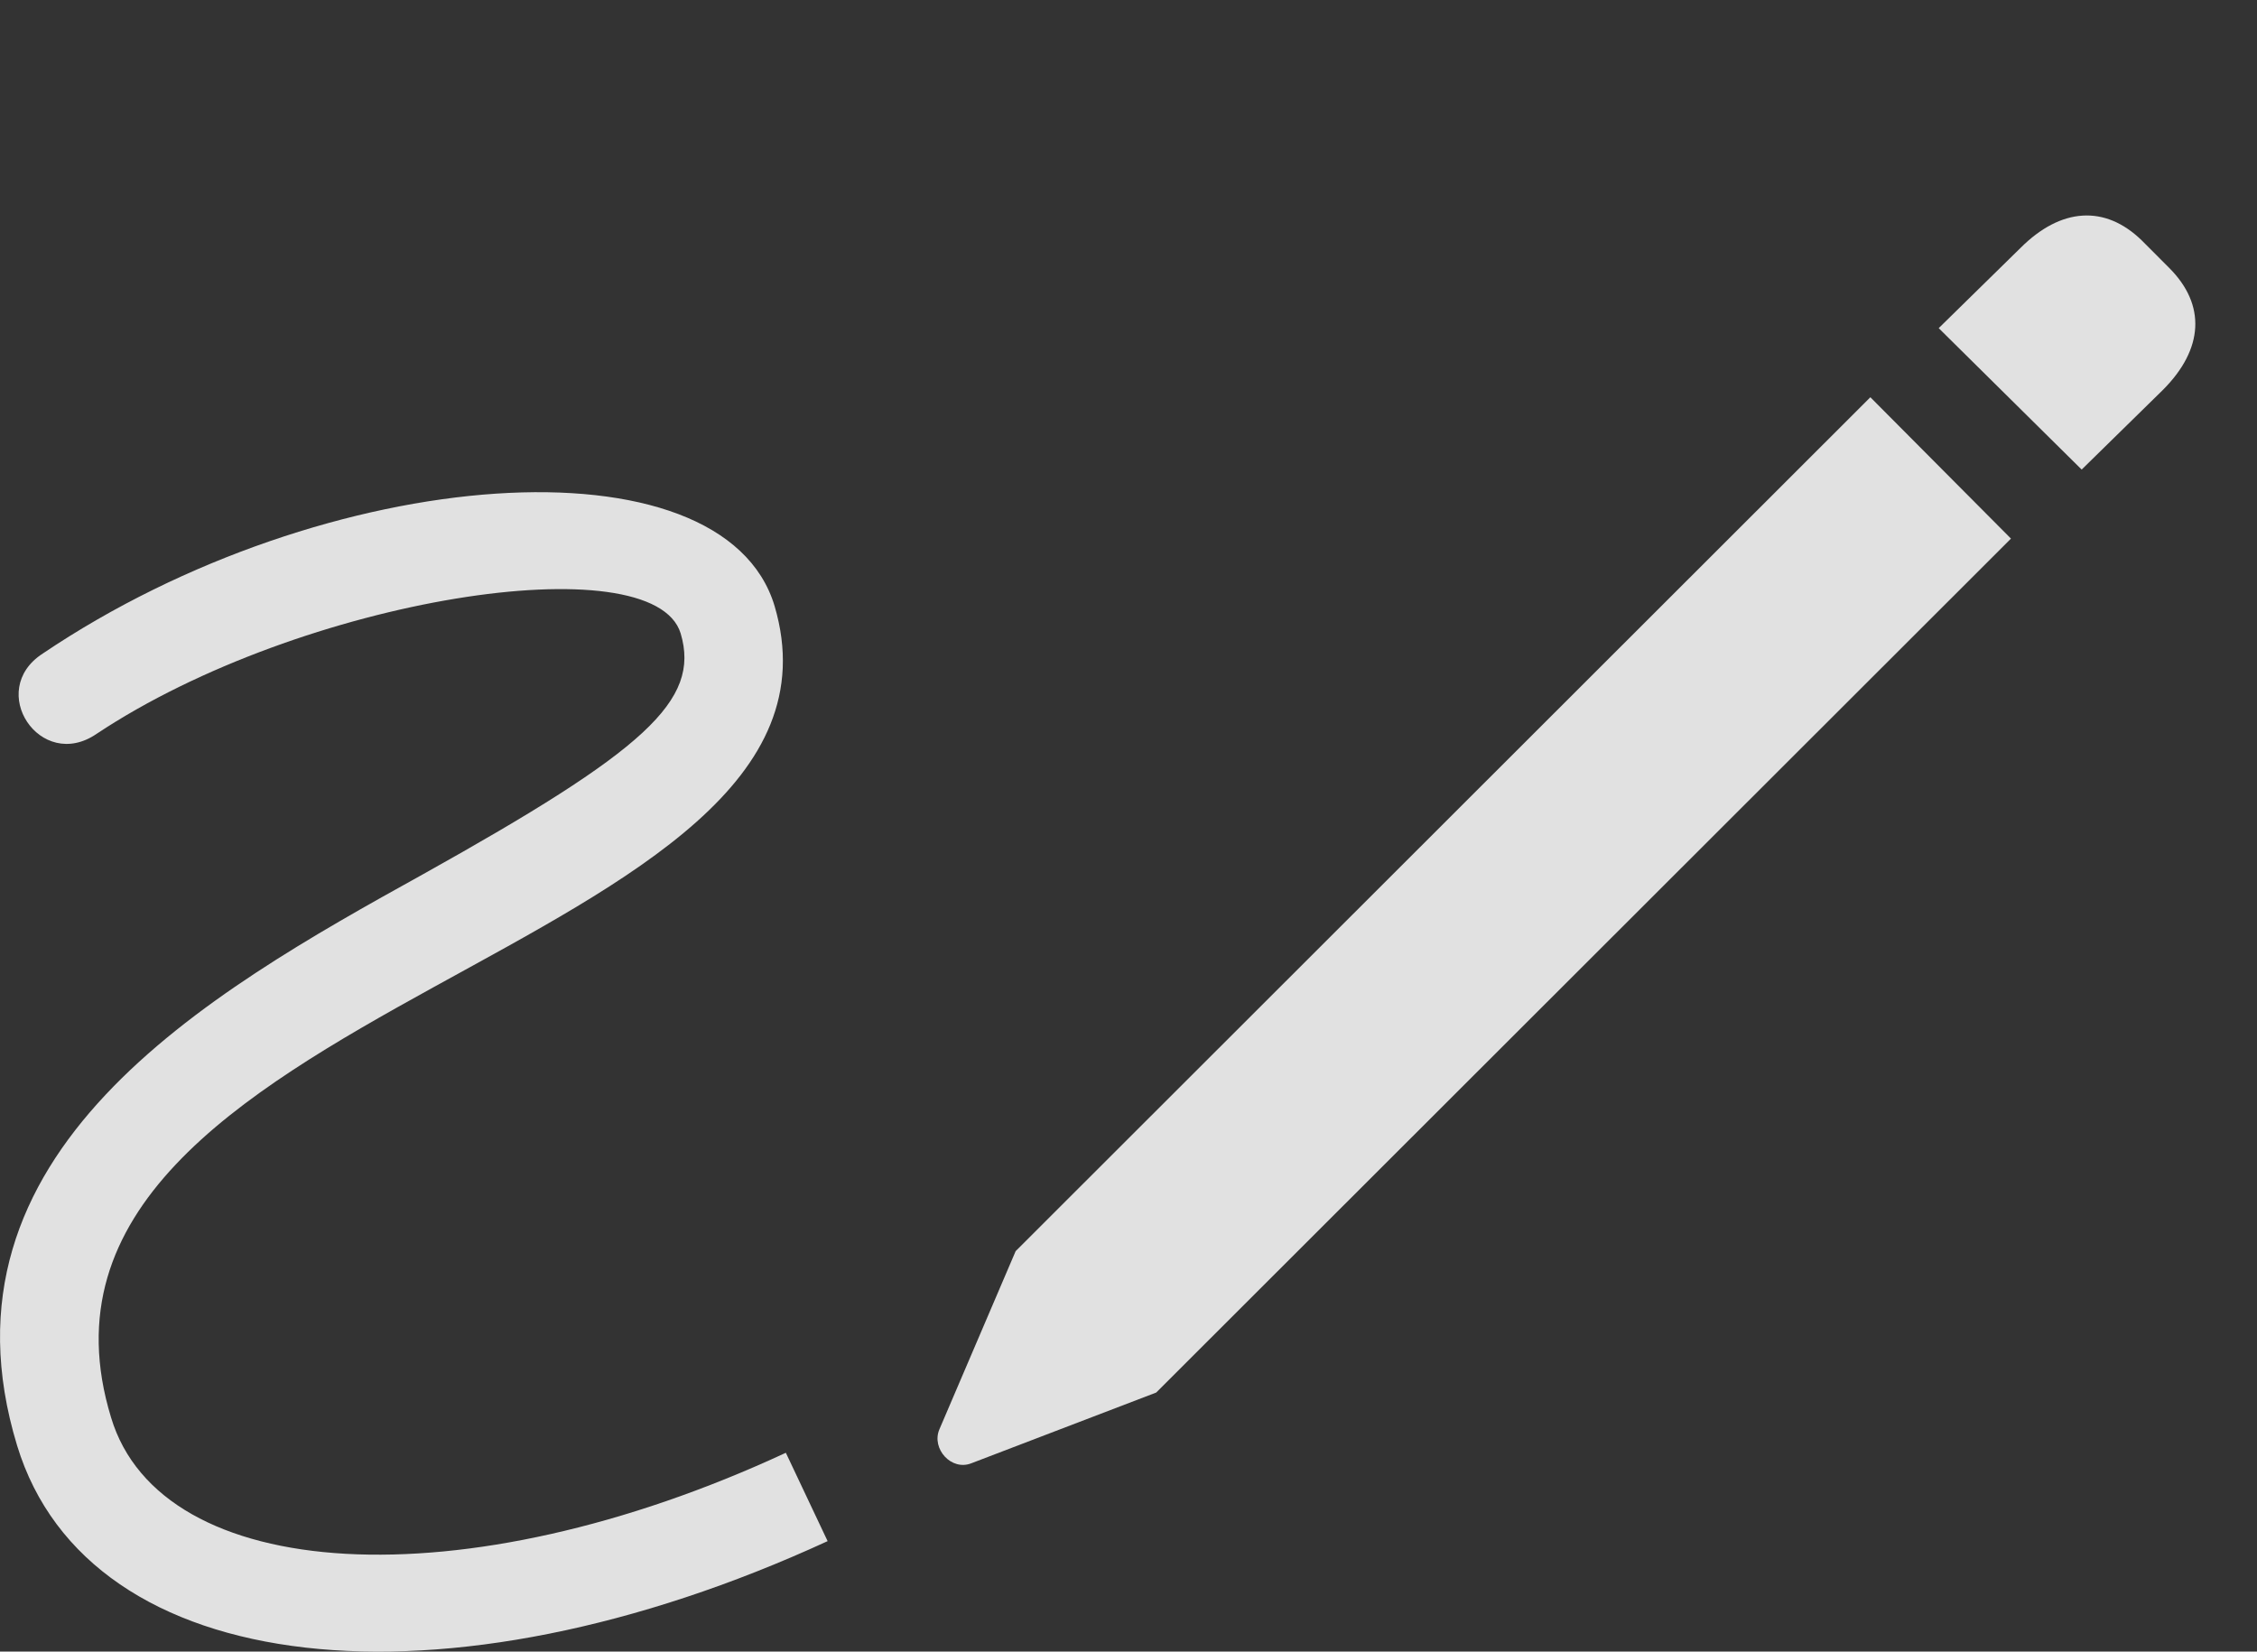<?xml version="1.0" encoding="UTF-8"?>
<!--Generator: Apple Native CoreSVG 326-->
<!DOCTYPE svg
PUBLIC "-//W3C//DTD SVG 1.1//EN"
       "http://www.w3.org/Graphics/SVG/1.1/DTD/svg11.dtd">
<svg version="1.1" xmlns="http://www.w3.org/2000/svg" xmlns:xlink="http://www.w3.org/1999/xlink" viewBox="0 0 38.411 28.11">
 <rect x="0" y="0" width="38.411" height="28.11" fill="#333333" stroke="none"/>
 <g>
  <rect height="28.11" opacity="0" width="38.411" x="0" y="0"/>
  <path d="M0.291 24.603C1.507 28.595 7.55 29.238 14.085 26.23L13.374 24.726C7.865 27.283 2.738 26.955 1.89 24.125C-0.27 17.056 14.933 16.263 13.183 10.316C12.308 7.39 5.554 7.869 0.728 11.123C-0.243 11.751 0.687 13.146 1.644 12.49C5.144 10.165 11.119 9.249 11.584 10.781C11.925 11.929 10.968 12.777 7.195 14.882C3.517 16.919-1.227 19.613 0.291 24.603Z" fill="white" fill-opacity="0.85"/>
  <path d="M19.677 23.701L34.224 9.167L31.831 6.761L17.285 21.294L15.986 24.33C15.849 24.658 16.191 25.041 16.533 24.904ZM35.427 7.992L36.808 6.638C37.505 5.941 37.546 5.189 36.917 4.56L36.453 4.095C35.824 3.48 35.072 3.535 34.388 4.218L32.994 5.585Z" fill="white" fill-opacity="0.85"/>
 </g>
</svg>
